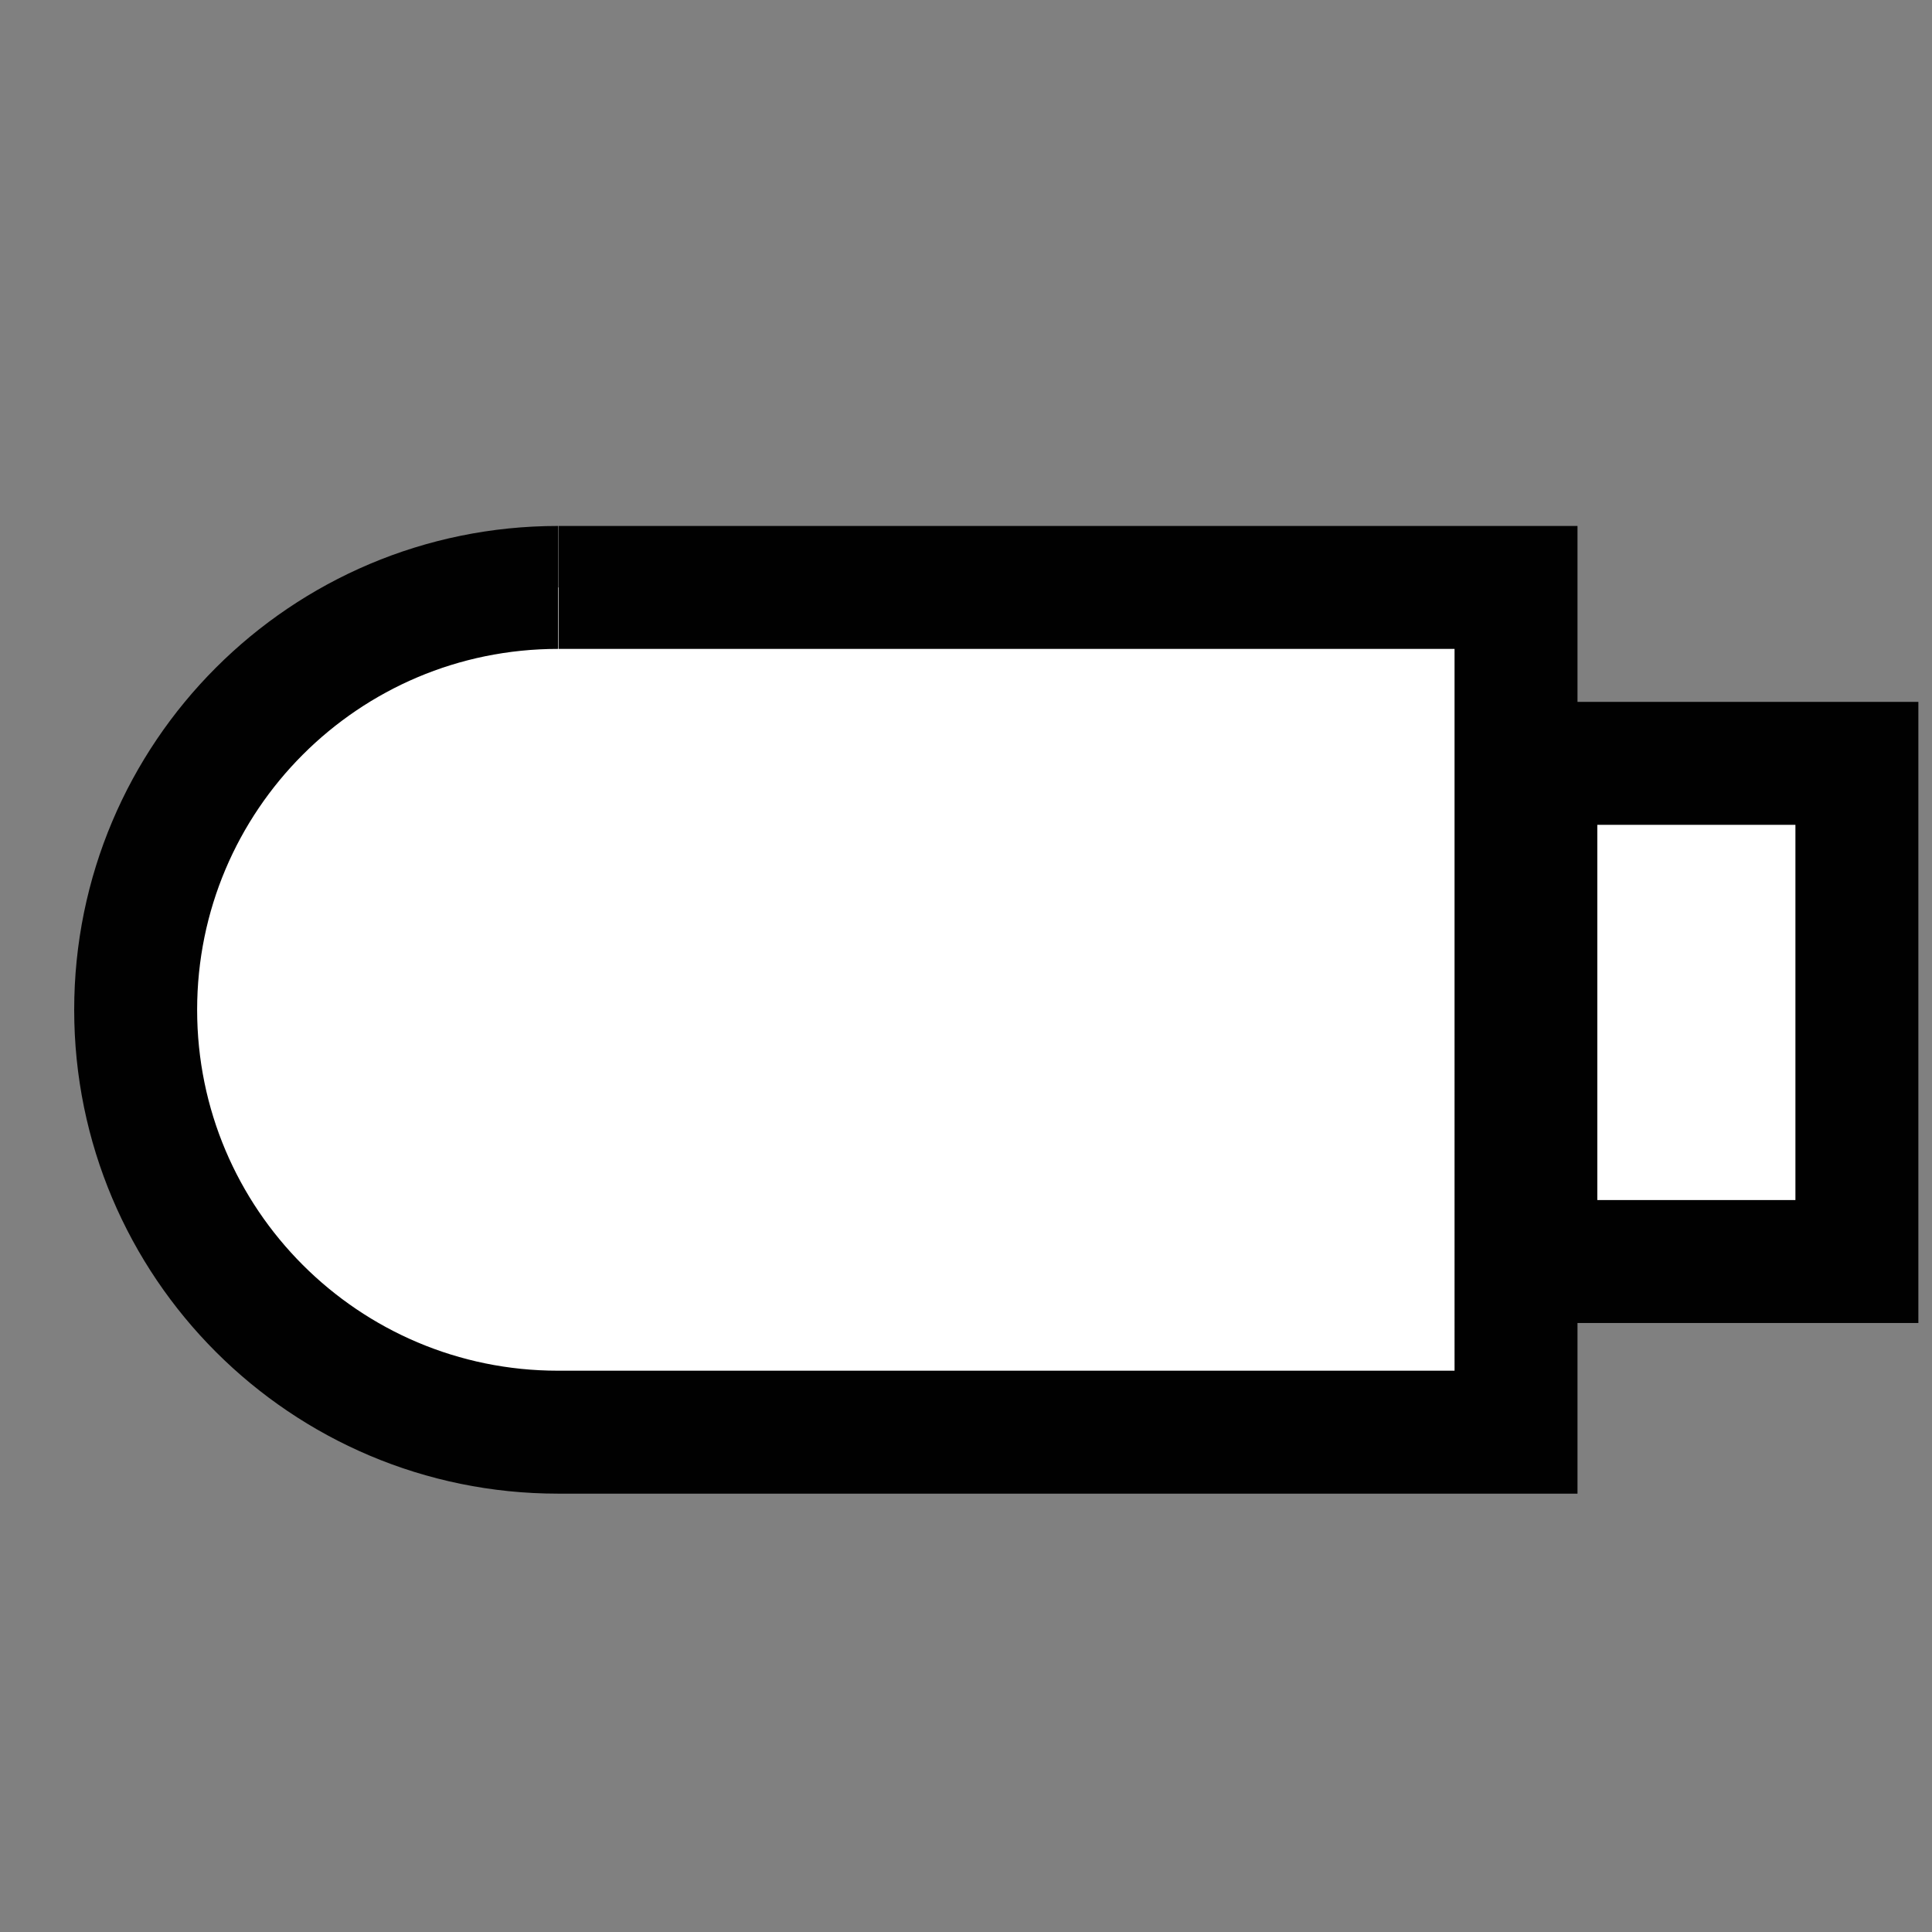 <?xml version="1.0" ?><!DOCTYPE svg  PUBLIC '-//W3C//DTD SVG 1.1//EN'  'http://www.w3.org/Graphics/SVG/1.1/DTD/svg11.dtd'><svg enable-background="new 0 0 55 55" height="55px" version="1.1" viewBox="0 0 55 55" width="55px" x="0px" xml:space="preserve" xmlns="http://www.w3.org/2000/svg" xmlns:xlink="http://www.w3.org/1999/xlink" y="0px"><rect x="0" y="0" width="55" height="55" fill="#808080" stroke="none"/><g display="block" id="media-flash-usb">
	<g display="inline">
		<path d="M15.885,16.723c-6.641,0-12.023,5.385-12.023,12.025    c0,6.639,5.383,12.023,12.023,12.023h0.014h27.259V16.723H15.899" fill="#ffffff" stroke="#010101" stroke-width="3.5"/>
		<rect fill="#ffffff" height="14.182" stroke="#010101" stroke-width="3.5" width="9.14" x="43.722" y="21.731"/>
	</g>
</g></svg>